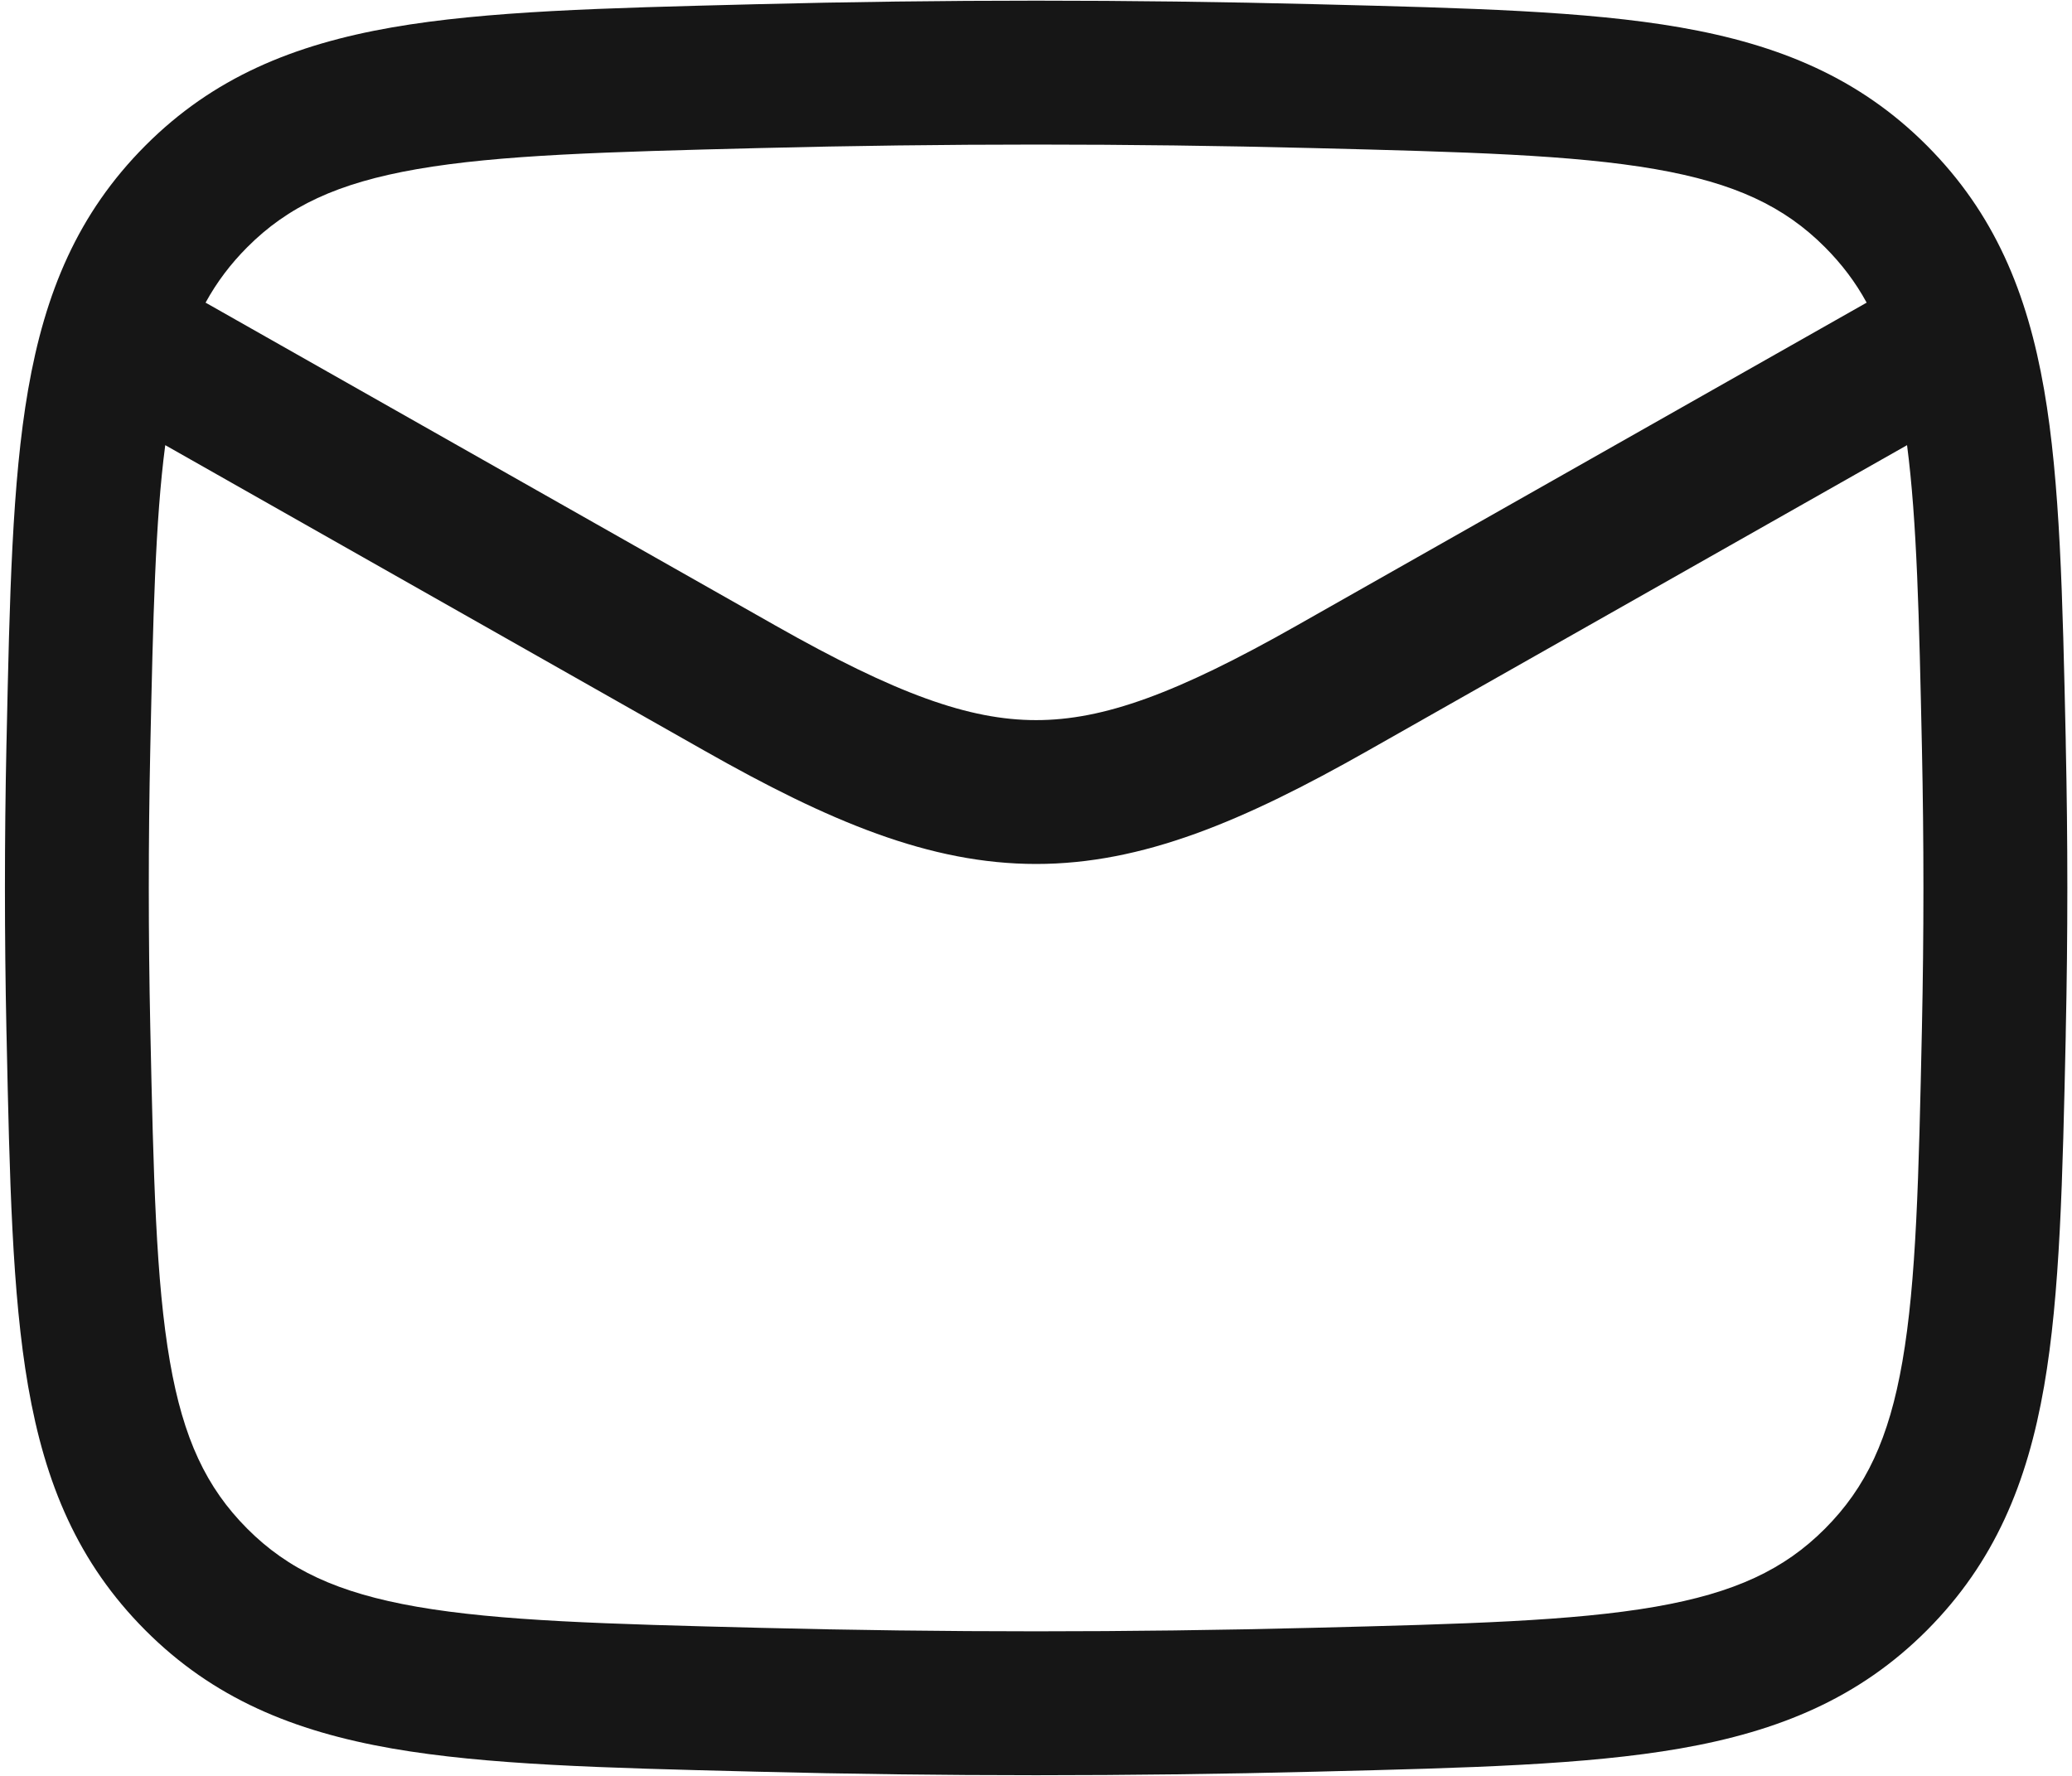 <svg width="28" height="24" viewBox="0 0 28 24" fill="none" xmlns="http://www.w3.org/2000/svg">
<g id="elements">
<path id="Icon" fill-rule="evenodd" clip-rule="evenodd" d="M17.787 0.057C15.255 -0.007 12.748 -0.007 10.216 0.057L10.141 0.059C8.164 0.109 6.574 0.148 5.299 0.37C3.965 0.603 2.88 1.049 1.964 1.968C1.051 2.884 0.608 3.953 0.38 5.266C0.163 6.516 0.13 8.068 0.089 9.99L0.087 10.066C0.06 11.358 0.06 12.642 0.087 13.934L0.089 14.01C0.13 15.932 0.163 17.484 0.38 18.734C0.608 20.047 1.051 21.116 1.964 22.032C2.88 22.951 3.965 23.397 5.299 23.63C6.574 23.852 8.164 23.892 10.141 23.941L10.216 23.943C12.748 24.007 15.255 24.007 17.787 23.943L17.862 23.941C19.839 23.892 21.429 23.852 22.704 23.63C24.039 23.397 25.123 22.951 26.04 22.032C26.952 21.116 27.395 20.047 27.623 18.734C27.84 17.484 27.873 15.932 27.915 14.01L27.916 13.934C27.944 12.642 27.944 11.358 27.916 10.066L27.915 9.99C27.873 8.068 27.84 6.516 27.623 5.266C27.395 3.953 26.952 2.884 26.04 1.968C25.123 1.049 24.039 0.603 22.704 0.37C21.429 0.148 19.839 0.109 17.862 0.059L17.787 0.057ZM10.265 2.001C12.764 1.938 15.239 1.938 17.738 2.001C19.808 2.053 21.254 2.092 22.37 2.286C23.443 2.473 24.112 2.789 24.662 3.341C24.887 3.567 25.073 3.811 25.225 4.09L17.524 8.454C15.897 9.376 14.909 9.732 14.002 9.732C13.094 9.732 12.107 9.376 10.479 8.454L2.778 4.09C2.931 3.811 3.116 3.567 3.341 3.341C3.891 2.789 4.56 2.473 5.633 2.286C6.749 2.092 8.195 2.053 10.265 2.001ZM2.233 6.016C2.098 7.043 2.069 8.34 2.031 10.108C2.004 11.372 2.004 12.628 2.031 13.892C2.074 15.909 2.107 17.313 2.296 18.401C2.477 19.443 2.787 20.103 3.341 20.659C3.891 21.211 4.56 21.527 5.633 21.714C6.749 21.908 8.195 21.947 10.265 21.999C12.764 22.062 15.239 22.062 17.738 21.999C19.808 21.947 21.254 21.908 22.37 21.714C23.443 21.527 24.112 21.211 24.662 20.659C25.216 20.103 25.527 19.443 25.708 18.401C25.897 17.313 25.929 15.909 25.972 13.892C25.999 12.628 25.999 11.372 25.972 10.108C25.934 8.34 25.905 7.043 25.771 6.016L18.483 10.146C16.806 11.096 15.444 11.676 14.002 11.676C12.56 11.676 11.197 11.096 9.521 10.146L2.233 6.016Z" fill="#161616"/>
</g>
</svg>
